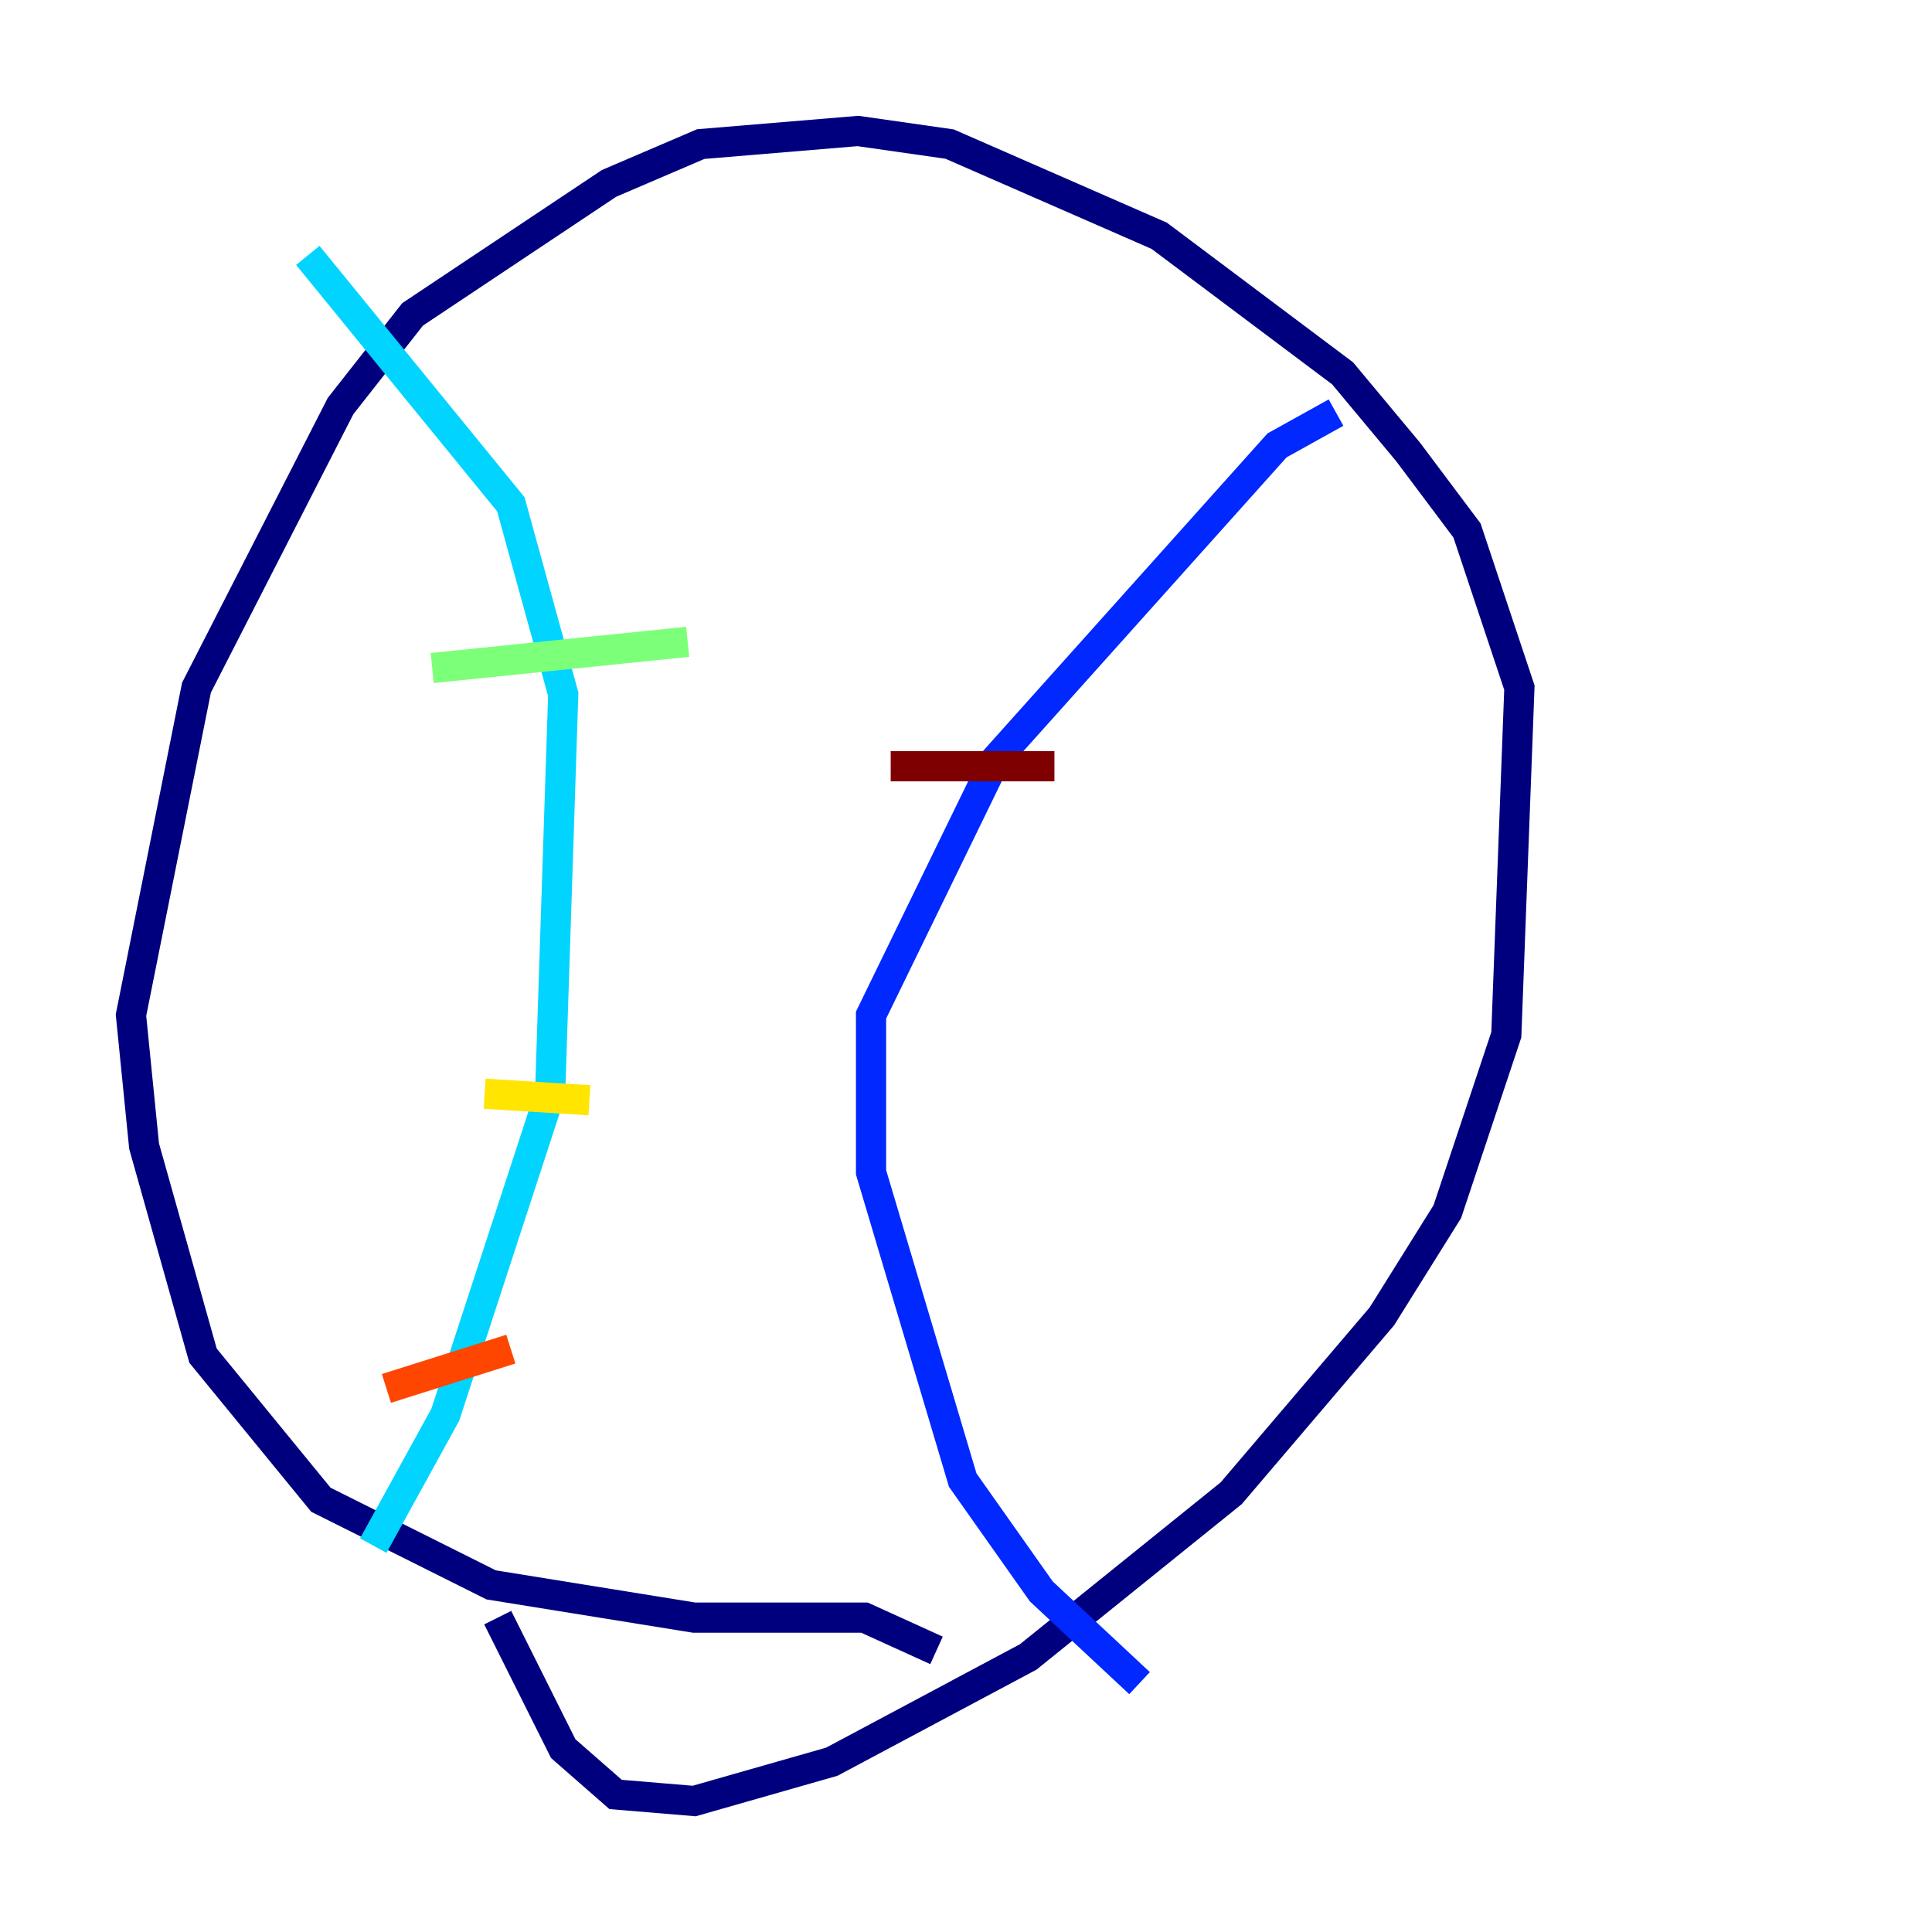 <?xml version="1.0" encoding="utf-8" ?>
<svg baseProfile="tiny" height="128" version="1.2" viewBox="0,0,128,128" width="128" xmlns="http://www.w3.org/2000/svg" xmlns:ev="http://www.w3.org/2001/xml-events" xmlns:xlink="http://www.w3.org/1999/xlink"><defs /><polyline fill="none" points="62.047,109.342 57.275,107.173 45.993,107.173 32.542,105.003 21.261,99.363 13.451,89.817 9.546,75.932 8.678,67.254 13.017,45.559 22.563,26.902 27.336,20.827 40.352,12.149 46.427,9.546 56.841,8.678 62.915,9.546 76.8,15.62 88.949,24.732 93.288,29.939 97.193,35.146 100.664,45.559 99.797,68.556 95.891,80.271 91.552,87.214 81.573,98.929 68.122,109.776 55.105,116.719 45.993,119.322 40.786,118.888 37.315,115.851 32.976,107.173" stroke="#00007f" stroke-width="2" /><polyline fill="none" points="88.515,27.336 84.61,29.505 65.953,50.332 57.709,67.254 57.709,77.668 63.783,98.061 68.99,105.437 75.498,111.512" stroke="#0028ff" stroke-width="2" /><polyline fill="none" points="20.393,16.922 33.844,33.41 37.315,45.993 36.447,72.461 29.505,93.722 24.732,102.4" stroke="#00d4ff" stroke-width="2" /><polyline fill="none" points="28.637,44.258 45.559,42.522" stroke="#7cff79" stroke-width="2" /><polyline fill="none" points="32.108,72.461 39.051,72.895" stroke="#ffe500" stroke-width="2" /><polyline fill="none" points="25.6,91.986 33.844,89.383" stroke="#ff4600" stroke-width="2" /><polyline fill="none" points="59.01,50.766 69.858,50.766" stroke="#7f0000" stroke-width="2" /></svg>